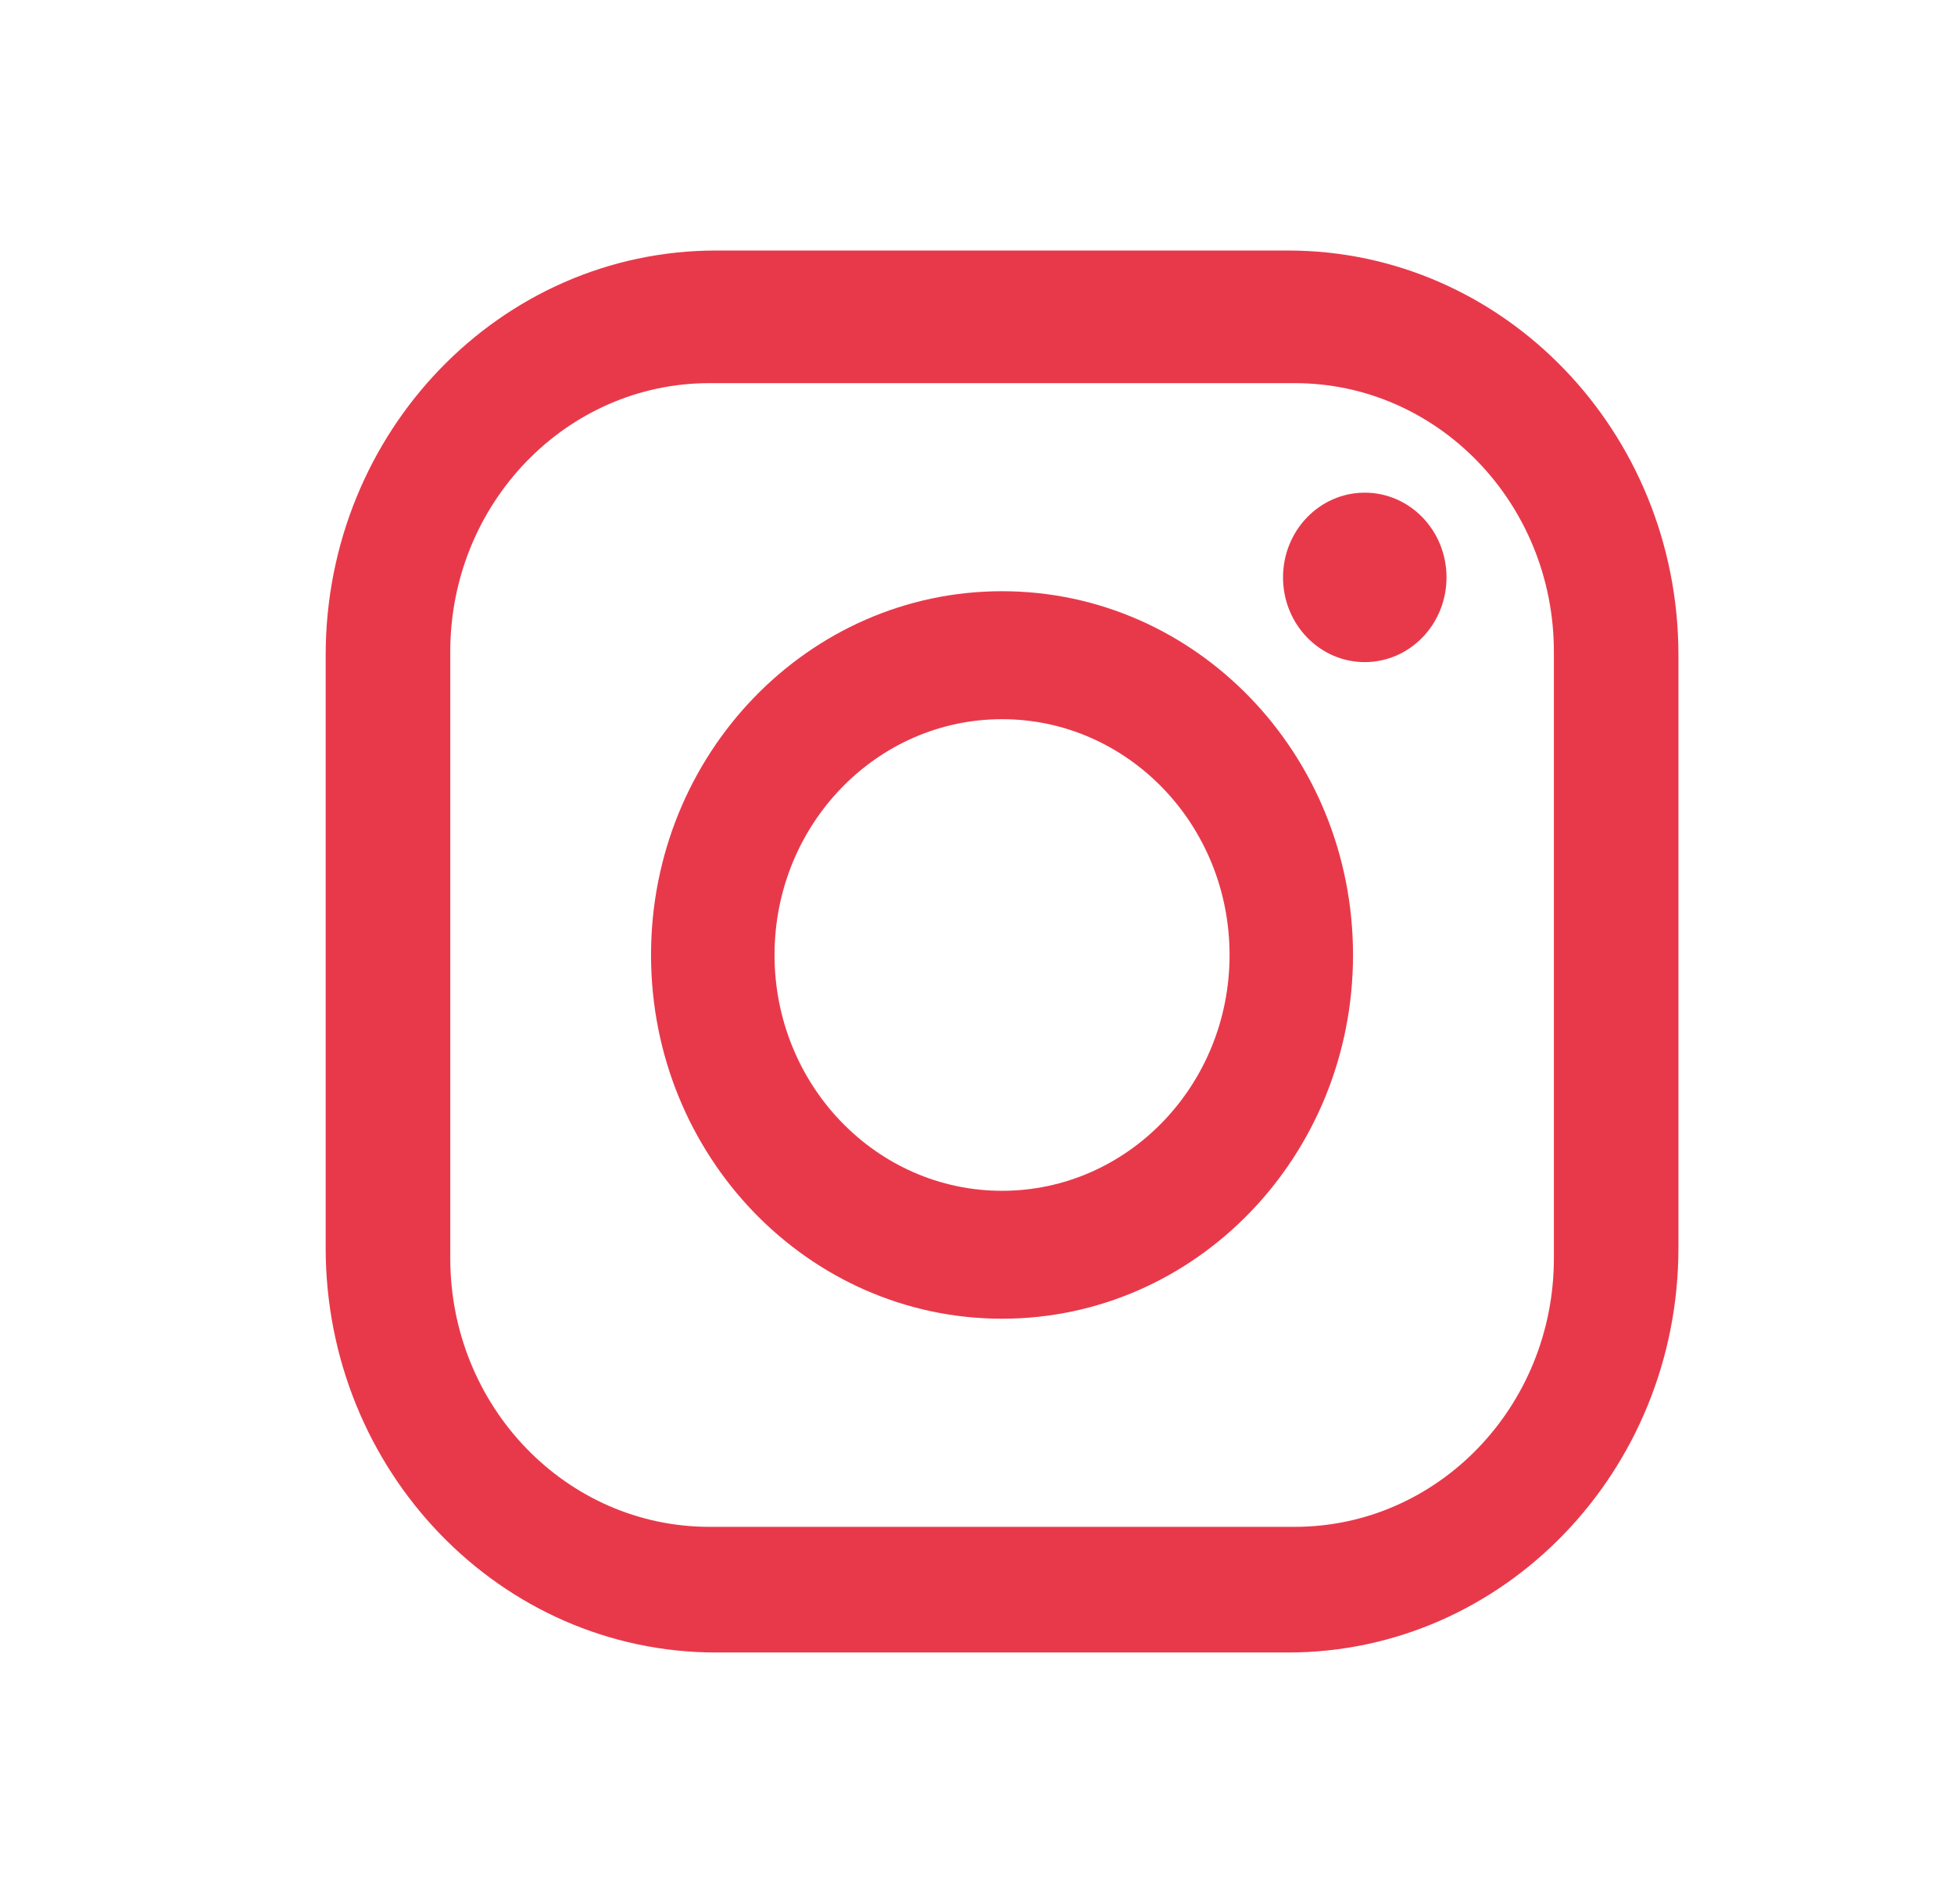 <svg width="39" height="38" viewBox="0 0 39 38" fill="none" xmlns="http://www.w3.org/2000/svg">
<path d="M25.707 5H14.293C9.989 5 6.5 8.616 6.5 13.076V24.905C6.5 29.366 9.989 32.982 14.293 32.982H25.707C30.01 32.982 33.5 29.366 33.5 24.905V13.076C33.5 8.616 30.011 5 25.707 5ZM31.014 25.113C31.014 28.074 28.698 30.474 25.841 30.474H14.16C11.303 30.474 8.987 28.074 8.987 25.113V13.008C8.987 10.047 11.303 7.647 14.16 7.647H25.841C28.698 7.647 31.014 10.047 31.014 13.008V25.113Z" fill="#E8394B"/>
<path d="M20 11.8C16.131 11.8 12.994 15.05 12.994 19.06C12.994 23.07 16.131 26.32 20 26.32C23.869 26.32 27.005 23.07 27.005 19.06C27.005 15.05 23.869 11.8 20 11.8ZM20 23.767C17.492 23.767 15.459 21.659 15.459 19.06C15.459 16.461 17.492 14.354 20 14.354C22.508 14.354 24.541 16.461 24.541 19.06C24.541 21.659 22.508 23.767 20 23.767Z" fill="#E8394B"/>
<path d="M27.239 13.215C28.141 13.215 28.871 12.458 28.871 11.524C28.871 10.59 28.141 9.833 27.239 9.833C26.338 9.833 25.608 10.59 25.608 11.524C25.608 12.458 26.338 13.215 27.239 13.215Z" fill="#E8394B"/>
</svg>
